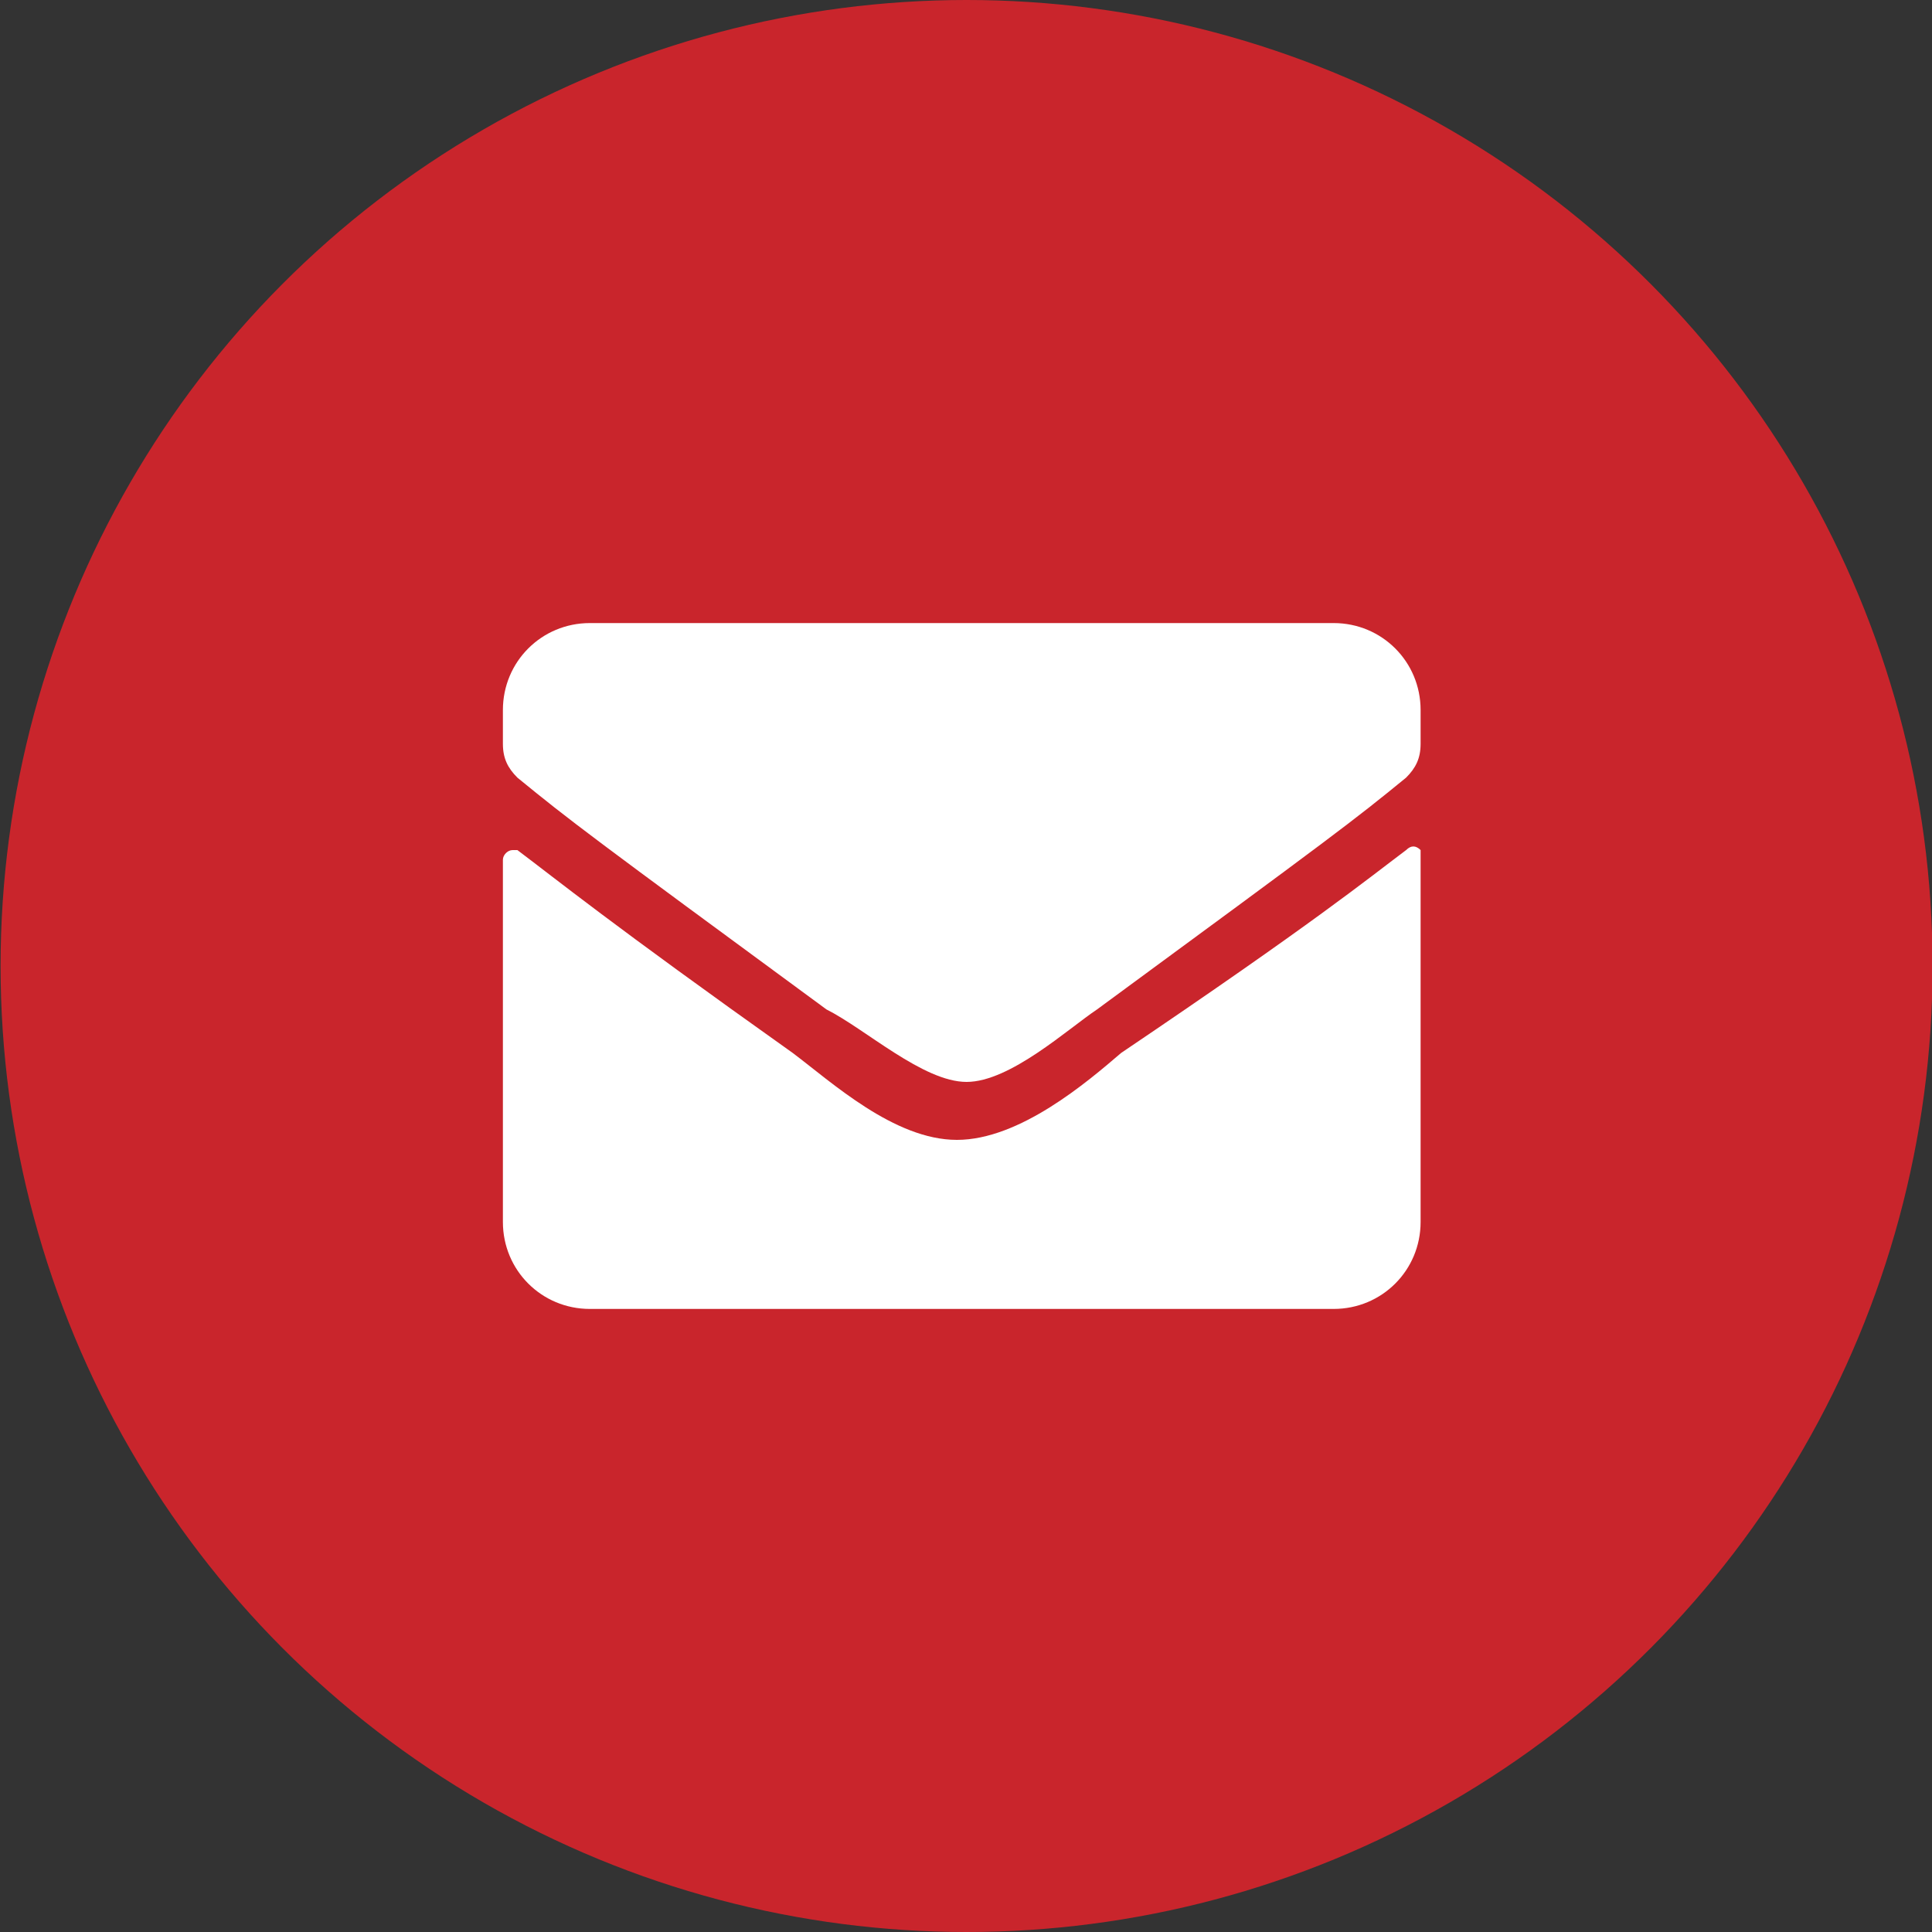 <?xml version="1.0" encoding="utf-8"?>
<!-- Generator: Adobe Illustrator 23.0.2, SVG Export Plug-In . SVG Version: 6.00 Build 0)  -->
<svg version="1.1" id="Layer_1" xmlns="http://www.w3.org/2000/svg" xmlns:xlink="http://www.w3.org/1999/xlink" x="0px" y="0px"
	 viewBox="0 0 40 40" style="enable-background:new 0 0 40 40;" xml:space="preserve">
<rect x="0" y="0" width="40" height="40" fill="#333333" stroke="none"/>
<g id="Group_27550" transform="translate(-1107.588 -8714)">
	<circle id="Ellipse_30" style="fill:#C9252C;" cx="1127.6" cy="8734" r="20"/>
	<path id="Icon_awesome-envelope" style="fill:#FFFFFF;" d="M1136.7,8731.6c0.1-0.1,0.2-0.1,0.3,0c0,0,0,0.1,0,0.1v7.6
		c0,1-0.8,1.8-1.8,1.8l0,0h-15.4c-1,0-1.8-0.8-1.8-1.8c0,0,0,0,0,0v-7.5c0-0.1,0.1-0.2,0.2-0.2c0,0,0.1,0,0.1,0
		c0.8,0.6,1.9,1.5,5.7,4.2c0.8,0.6,2.1,1.8,3.4,1.8c1.3,0,2.7-1.2,3.4-1.8C1134.8,8733.1,1135.9,8732.2,1136.7,8731.6z
		 M1127.6,8736.4c0.9,0,2.1-1.1,2.7-1.5c4.9-3.6,5.3-3.9,6.4-4.8c0.2-0.2,0.3-0.4,0.3-0.7v-0.7c0-1-0.8-1.8-1.8-1.8h-15.4
		c-1,0-1.8,0.8-1.8,1.8v0.7c0,0.3,0.1,0.5,0.3,0.7c1.1,0.9,1.5,1.2,6.4,4.8C1125.5,8735.3,1126.7,8736.4,1127.6,8736.4
		L1127.6,8736.4z"/>
</g>
</svg>
